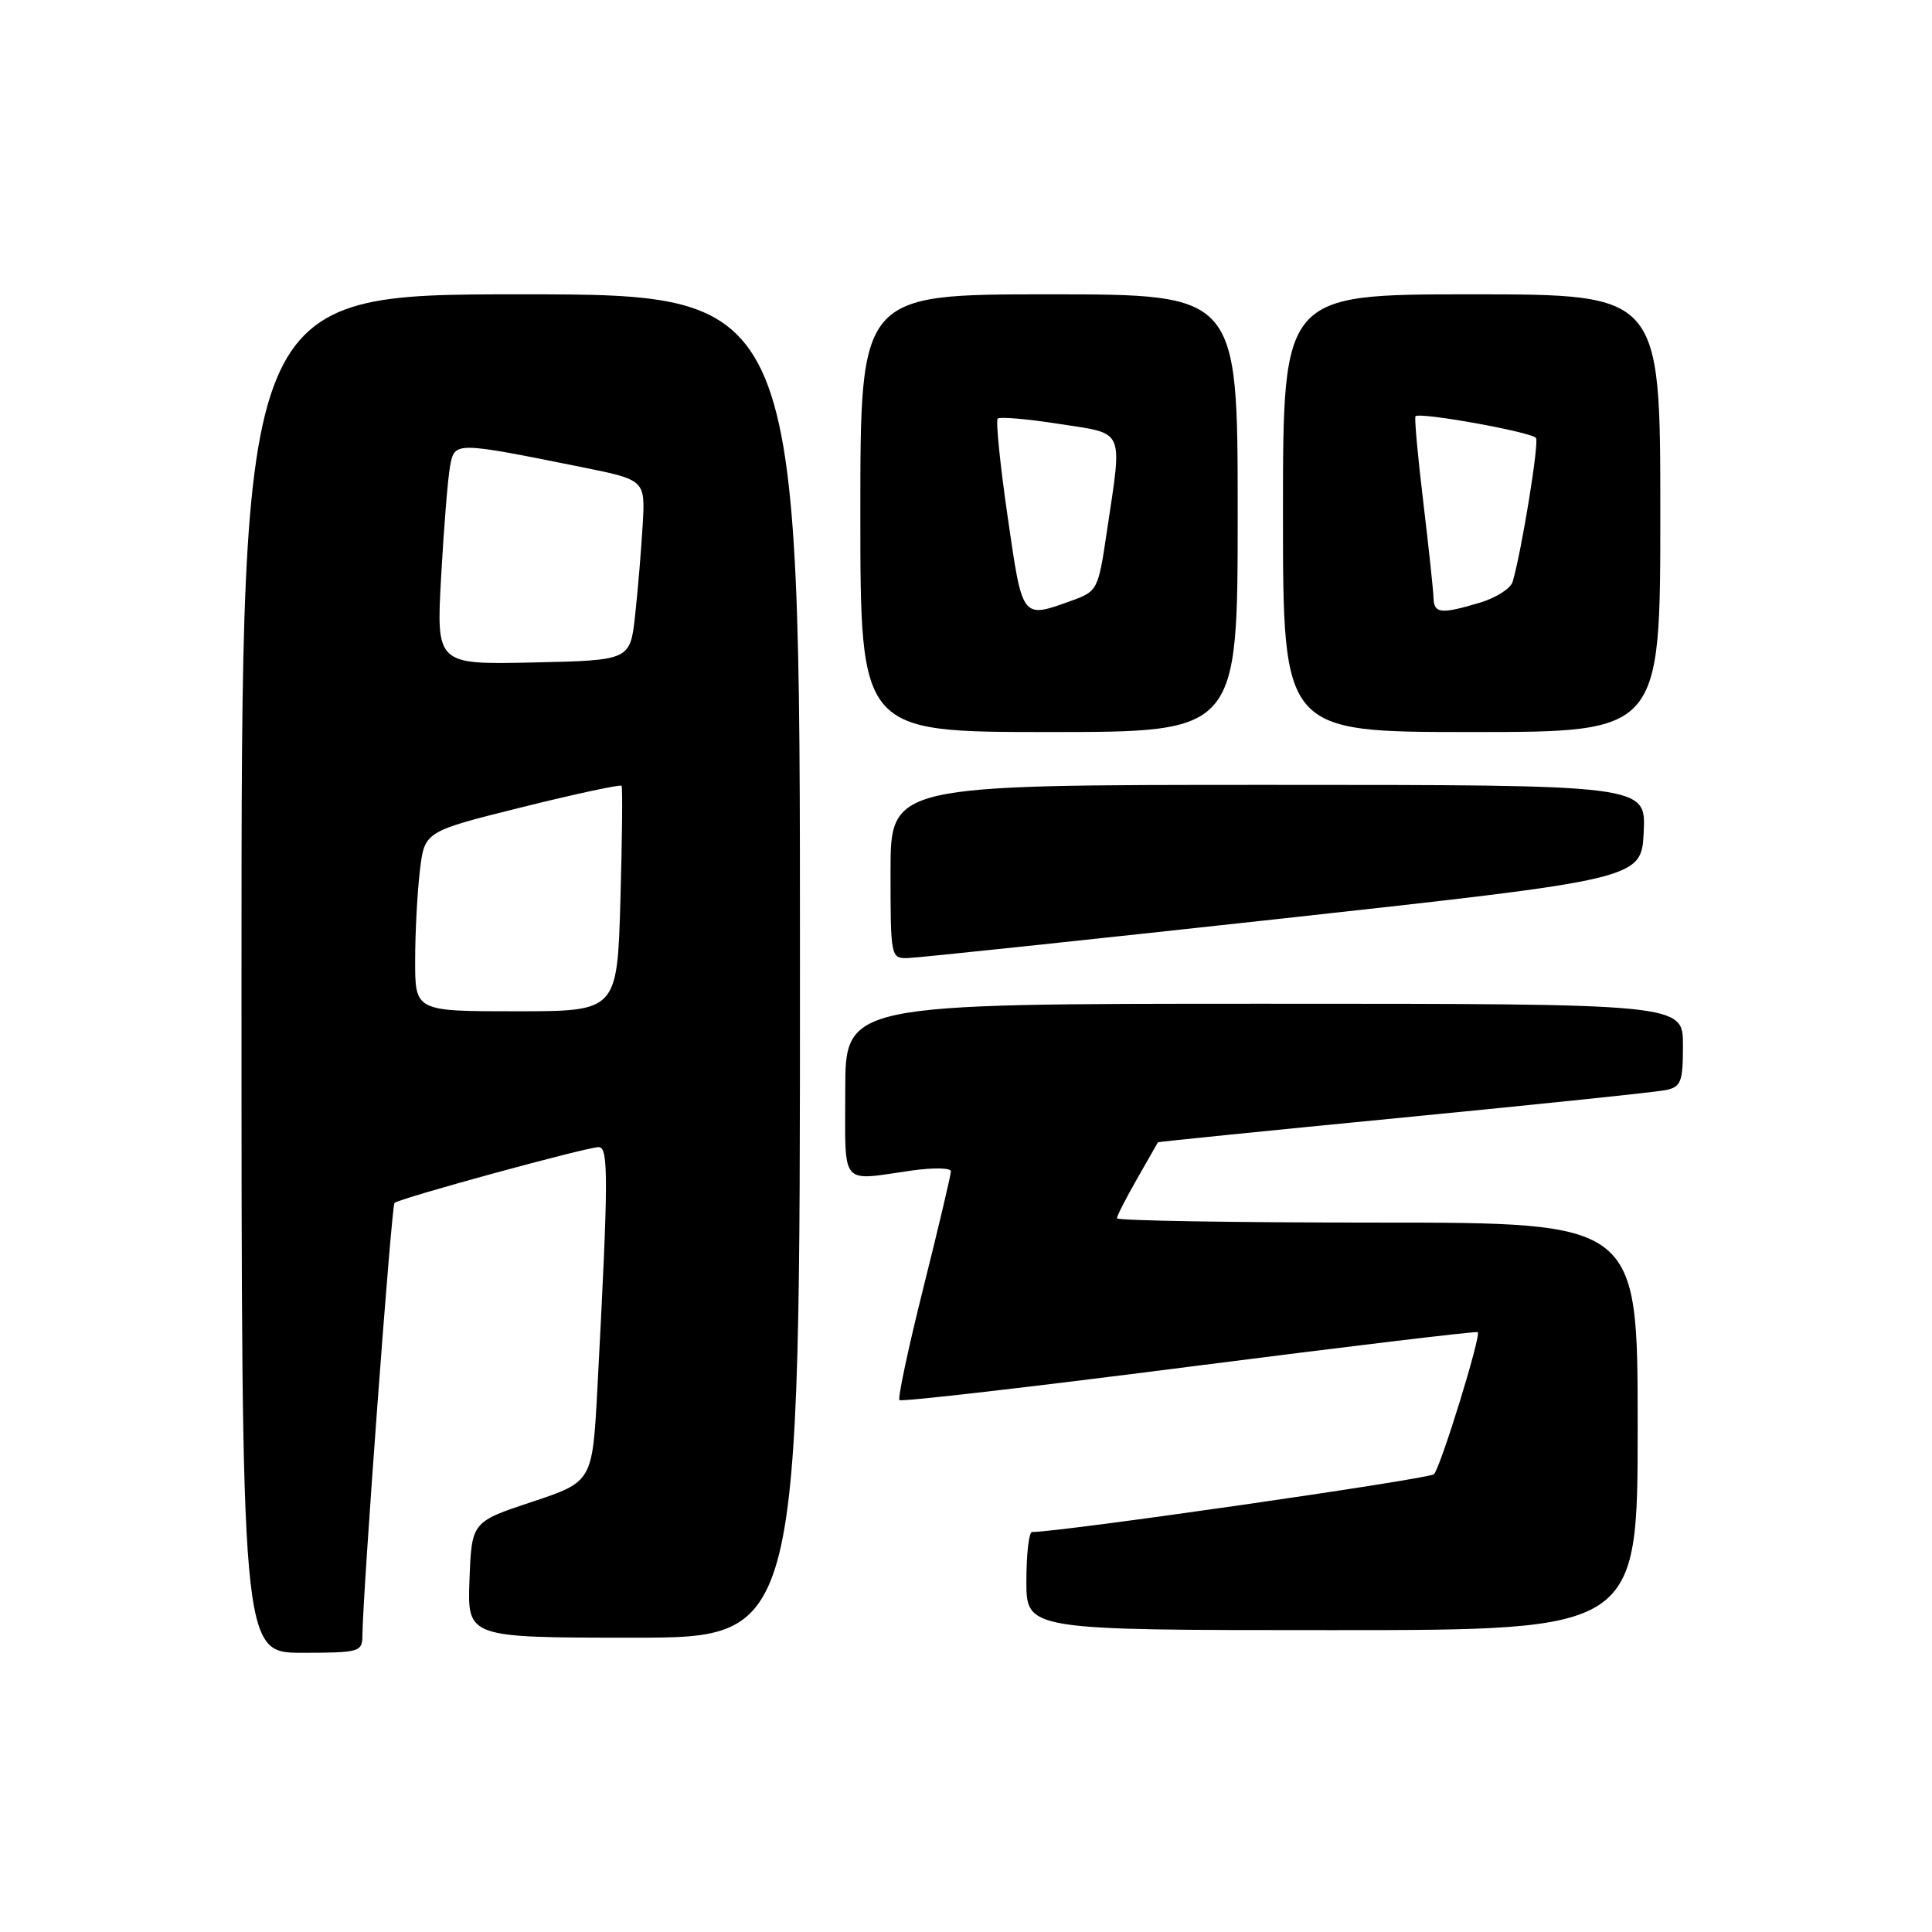 <?xml version="1.0" encoding="UTF-8" standalone="no"?>
<!DOCTYPE svg PUBLIC "-//W3C//DTD SVG 1.1//EN" "http://www.w3.org/Graphics/SVG/1.1/DTD/svg11.dtd" >
<svg xmlns="http://www.w3.org/2000/svg" xmlns:xlink="http://www.w3.org/1999/xlink" version="1.1" viewBox="0 0 256 256">
 <g >
 <path fill="currentColor"
d=" M 48.02 216.75 C 48.07 211.04 51.87 159.80 52.27 159.40 C 52.88 158.79 77.72 152.00 79.33 152.00 C 80.65 152.00 80.63 156.17 79.16 183.92 C 78.50 196.34 78.50 196.34 70.50 199.00 C 62.50 201.66 62.50 201.66 62.21 209.33 C 61.92 217.00 61.92 217.00 83.96 217.00 C 106.00 217.00 106.00 217.00 106.00 128.00 C 106.00 39.00 106.00 39.00 69.00 39.00 C 32.00 39.00 32.00 39.00 32.00 129.00 C 32.00 219.00 32.00 219.00 40.00 219.00 C 47.62 219.00 48.00 218.89 48.02 216.75 Z  M 217.00 189.00 C 217.00 162.00 217.00 162.00 182.50 162.00 C 163.53 162.00 148.00 161.74 148.00 161.43 C 148.00 161.11 149.21 158.75 150.68 156.18 C 152.15 153.61 153.39 151.44 153.43 151.36 C 153.47 151.29 168.12 149.81 186.00 148.07 C 203.88 146.33 219.51 144.70 220.75 144.44 C 222.75 144.01 223.00 143.36 223.00 138.48 C 223.00 133.00 223.00 133.00 167.50 133.00 C 112.00 133.00 112.00 133.00 112.00 144.50 C 112.00 157.43 111.20 156.47 120.75 155.11 C 123.64 154.70 126.00 154.74 126.00 155.20 C 126.00 155.67 124.37 162.58 122.37 170.56 C 120.37 178.54 118.94 185.27 119.18 185.52 C 119.43 185.77 136.70 183.78 157.57 181.10 C 178.43 178.43 195.64 176.36 195.81 176.52 C 196.29 176.93 190.91 194.37 190.01 195.34 C 189.42 195.97 140.59 203.00 136.75 203.00 C 136.34 203.00 136.00 205.93 136.00 209.50 C 136.00 216.00 136.00 216.00 176.50 216.00 C 217.00 216.00 217.00 216.00 217.00 189.00 Z  M 170.00 121.70 C 217.50 116.48 217.50 116.48 217.80 110.24 C 218.10 104.00 218.10 104.00 168.05 104.00 C 118.00 104.00 118.00 104.00 118.00 115.50 C 118.00 126.77 118.04 127.00 120.25 126.95 C 121.49 126.93 143.88 124.56 170.00 121.70 Z  M 164.00 68.00 C 164.00 39.00 164.00 39.00 139.00 39.00 C 114.00 39.00 114.00 39.00 114.00 68.00 C 114.00 97.00 114.00 97.00 139.00 97.00 C 164.00 97.00 164.00 97.00 164.00 68.00 Z  M 220.00 68.00 C 220.00 39.00 220.00 39.00 195.00 39.00 C 170.00 39.00 170.00 39.00 170.00 68.00 C 170.00 97.00 170.00 97.00 195.00 97.00 C 220.00 97.00 220.00 97.00 220.00 68.00 Z  M 55.01 127.25 C 55.01 123.54 55.30 118.18 55.64 115.33 C 56.26 110.17 56.26 110.17 69.17 106.96 C 76.27 105.19 82.21 103.92 82.36 104.12 C 82.51 104.33 82.44 111.14 82.21 119.25 C 81.78 134.00 81.78 134.00 68.39 134.00 C 55.00 134.00 55.00 134.00 55.01 127.25 Z  M 58.46 76.28 C 58.82 69.80 59.35 63.24 59.65 61.70 C 60.25 58.52 60.31 58.52 77.00 61.88 C 85.50 63.59 85.50 63.59 85.16 69.54 C 84.97 72.82 84.52 78.20 84.16 81.50 C 83.50 87.50 83.50 87.50 70.65 87.78 C 57.80 88.06 57.80 88.06 58.46 76.28 Z  M 133.52 68.48 C 132.52 61.60 131.93 55.74 132.20 55.47 C 132.47 55.20 136.13 55.51 140.34 56.17 C 149.15 57.54 148.73 56.59 146.67 70.41 C 145.52 78.17 145.43 78.35 142.00 79.59 C 135.36 81.98 135.50 82.17 133.52 68.48 Z  M 189.95 79.25 C 189.93 78.29 189.31 72.55 188.59 66.50 C 187.86 60.45 187.40 55.35 187.56 55.16 C 188.06 54.56 203.04 57.26 203.53 58.04 C 203.95 58.72 201.62 73.06 200.43 77.10 C 200.17 77.98 198.23 79.21 196.12 79.85 C 190.94 81.40 190.01 81.31 189.95 79.25 Z "/>
</g>
</svg>